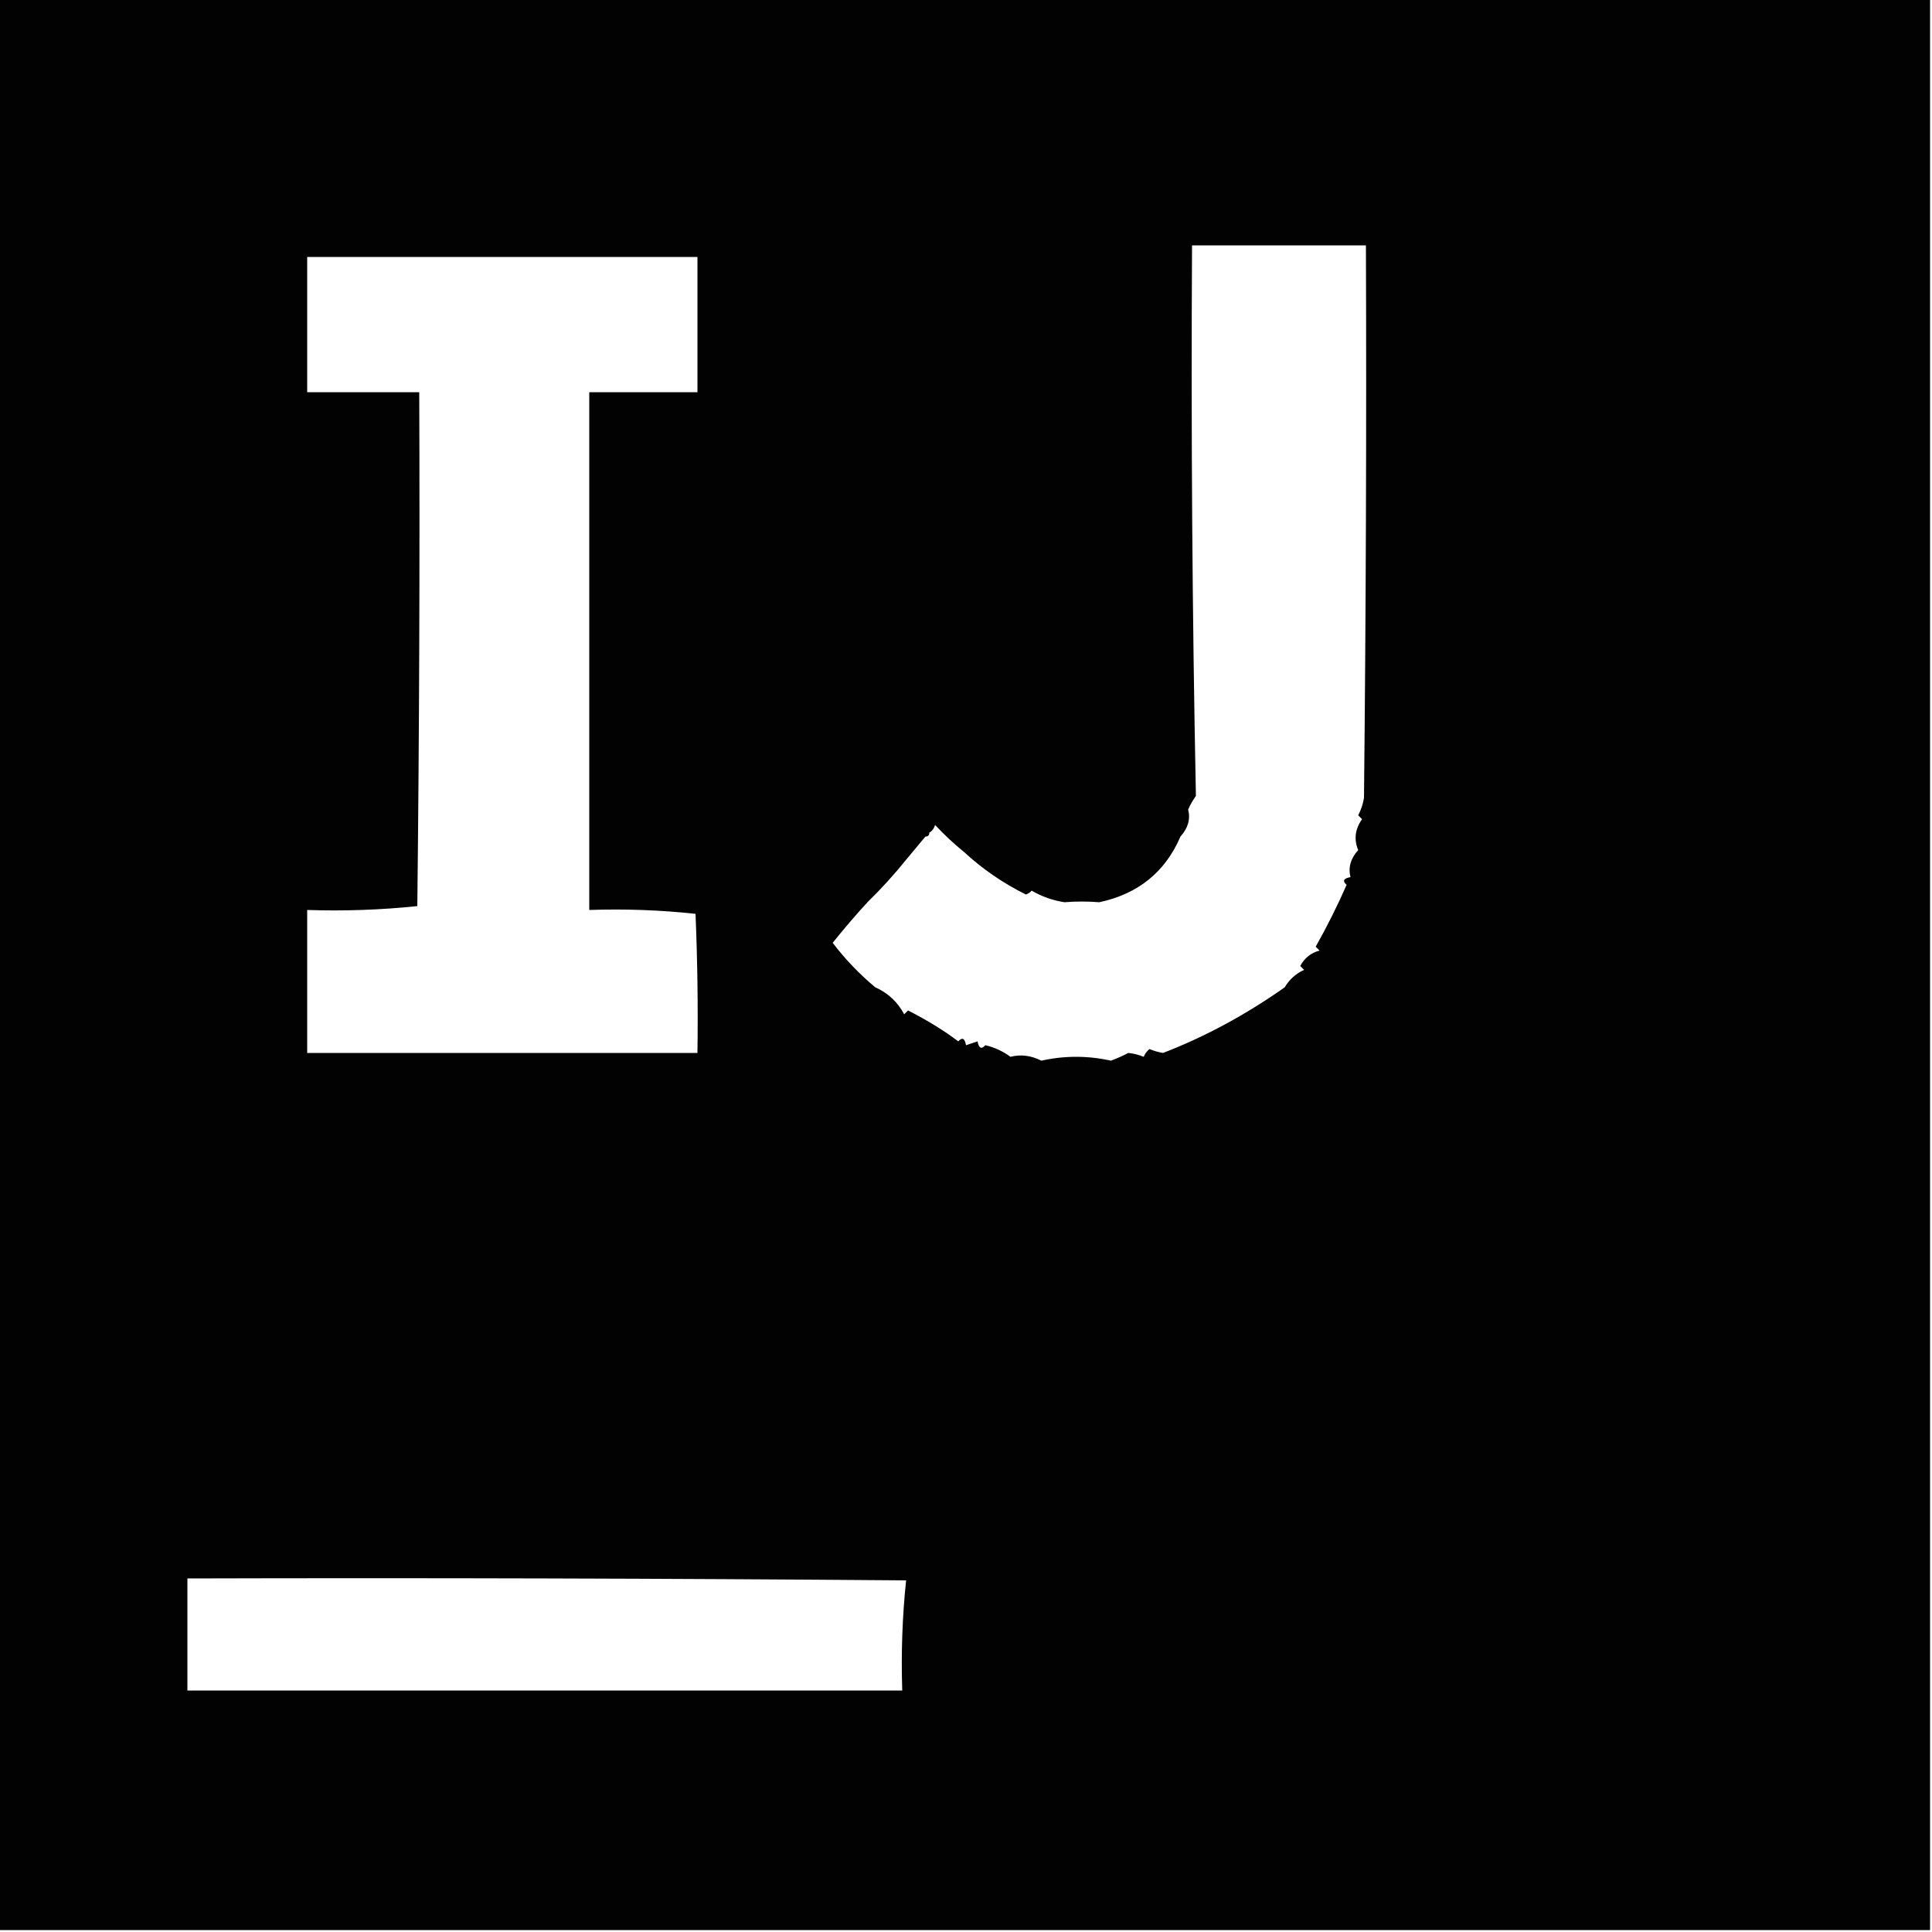 <?xml version="1.0" encoding="UTF-8"?>
<!DOCTYPE svg PUBLIC "-//W3C//DTD SVG 1.1//EN" "http://www.w3.org/Graphics/SVG/1.1/DTD/svg11.dtd">
<svg xmlns="http://www.w3.org/2000/svg" version="1.1" width="500px" height="500px" style="shape-rendering:geometricPrecision; text-rendering:geometricPrecision; image-rendering:optimizeQuality; fill-rule:evenodd; clip-rule:evenodd" xmlns:xlink="http://www.w3.org/1999/xlink">
<g><path style="opacity:0.99" fill="#000000" d="M -0.5,-0.5 C 166.167,-0.5 332.833,-0.5 499.5,-0.5C 499.5,166.167 499.5,332.833 499.5,499.5C 332.833,499.5 166.167,499.5 -0.5,499.5C -0.5,332.833 -0.5,166.167 -0.5,-0.5 Z M 332.5,255.5 C 322.364,262.644 311.864,268.31 301,272.5C 299.883,272.335 298.716,272.002 297.5,271.5C 296.808,272.025 296.308,272.692 296,273.5C 294.602,272.949 293.268,272.616 292,272.5C 290.559,273.26 289.059,273.926 287.5,274.5C 281.5,273.167 275.5,273.167 269.5,274.5C 266.835,273.152 264.169,272.819 261.5,273.5C 259.533,272.047 257.367,271.047 255,270.5C 253.984,271.634 253.317,271.301 253,269.5C 252,269.833 251,270.167 250,270.5C 249.683,268.699 249.016,268.366 248,269.5C 244.304,266.708 239.97,264.042 235,261.5C 234.667,261.833 234.333,262.167 234,262.5C 232.318,259.319 229.818,256.986 226.5,255.5C 222.432,252.115 218.766,248.282 215.5,244C 218.463,240.304 221.463,236.804 224.5,233.5C 228.067,230.023 231.4,226.356 234.5,222.5C 236.137,220.525 237.804,218.525 239.5,216.5C 240.167,216.5 240.5,216.167 240.5,215.5C 241.222,215.082 241.722,214.416 242,213.5C 244.37,216.039 246.87,218.372 249.5,220.5C 254.242,224.889 259.576,228.556 265.5,231.5C 266.086,231.291 266.586,230.957 267,230.5C 269.619,232.032 272.453,233.032 275.5,233.5C 278.412,233.255 281.412,233.255 284.5,233.5C 294.563,231.339 301.563,225.673 305.5,216.5C 307.455,214.332 308.121,211.998 307.5,209.5C 308.028,208.279 308.695,207.113 309.5,206C 308.555,158.728 308.222,111.228 308.5,63.5C 323.5,63.5 338.5,63.5 353.5,63.5C 353.667,111.168 353.5,158.834 353,206.5C 352.727,208.101 352.227,209.601 351.5,211C 351.833,211.333 352.167,211.667 352.5,212C 350.686,214.557 350.352,217.224 351.5,220C 349.545,222.168 348.879,224.502 349.5,227C 347.699,227.317 347.366,227.984 348.5,229C 346.105,234.457 343.438,239.791 340.5,245C 340.833,245.333 341.167,245.667 341.5,246C 339.25,246.611 337.583,247.944 336.5,250C 336.833,250.333 337.167,250.667 337.5,251C 335.34,251.996 333.673,253.496 332.5,255.5 Z M 79.5,66.5 C 113.167,66.5 146.833,66.5 180.5,66.5C 180.5,78.167 180.5,89.833 180.5,101.5C 171.167,101.5 161.833,101.5 152.5,101.5C 152.5,146.167 152.5,190.833 152.5,235.5C 161.751,235.182 170.917,235.515 180,236.5C 180.5,248.495 180.667,260.495 180.5,272.5C 146.833,272.5 113.167,272.5 79.5,272.5C 79.5,260.167 79.5,247.833 79.5,235.5C 89.083,235.818 98.583,235.485 108,234.5C 108.5,190.168 108.667,145.835 108.5,101.5C 98.833,101.5 89.167,101.5 79.5,101.5C 79.5,89.833 79.5,78.167 79.5,66.5 Z M 48.5,408.5 C 110.501,408.333 172.501,408.5 234.5,409C 233.515,418.417 233.182,427.917 233.5,437.5C 171.833,437.5 110.167,437.5 48.5,437.5C 48.5,427.833 48.5,418.167 48.5,408.5 Z"/></g>
</svg>
